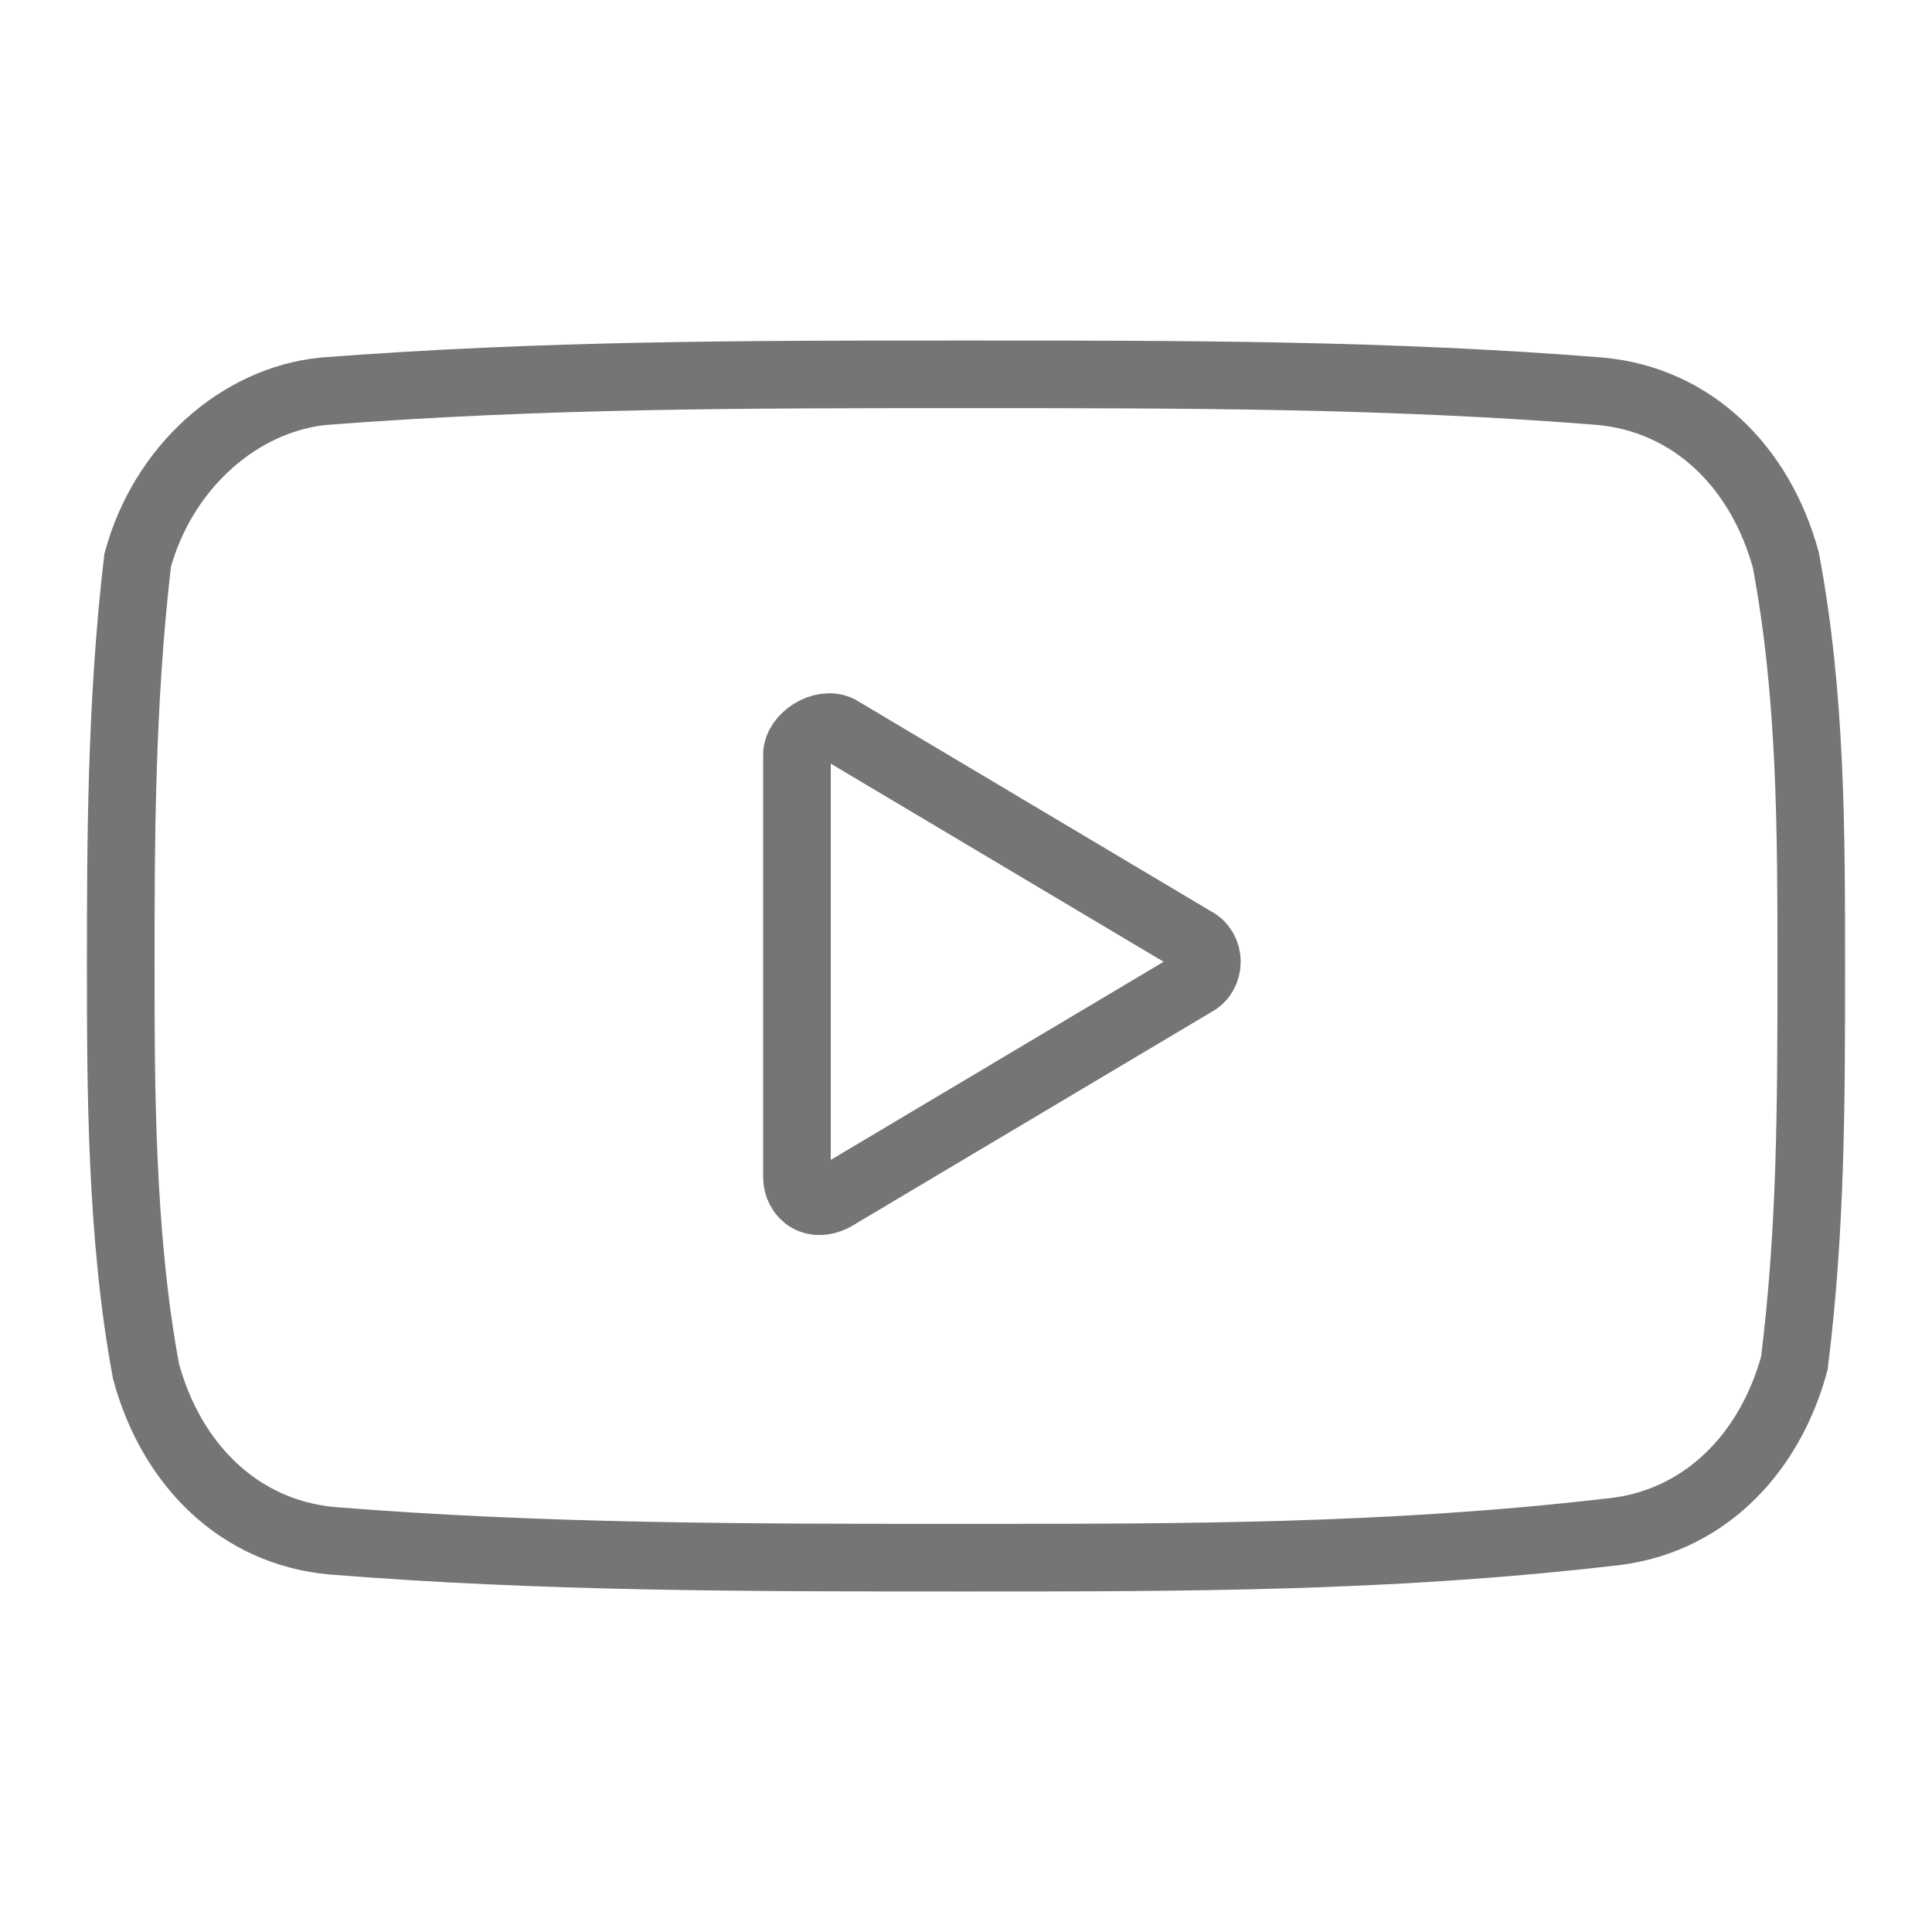 <?xml version="1.0" encoding="UTF-8" standalone="no"?><!DOCTYPE svg PUBLIC "-//W3C//DTD SVG 1.1//EN" "http://www.w3.org/Graphics/SVG/1.1/DTD/svg11.dtd"><svg width="100%" height="100%" viewBox="0 0 24 24" version="1.1" xmlns="http://www.w3.org/2000/svg" xmlns:xlink="http://www.w3.org/1999/xlink" xml:space="preserve" xmlns:serif="http://www.serif.com/" style="fill-rule:evenodd;clip-rule:evenodd;stroke-miterlimit:10;"><path d="M22.185,6.96c-0.315,-1.155 -1.155,-1.995 -2.31,-2.1c-2.625,-0.21 -5.145,-0.21 -7.875,-0.21c-2.73,0 -5.25,0 -7.98,0.21c-1.05,0.105 -1.995,0.945 -2.31,2.1c-0.21,1.785 -0.21,3.57 -0.21,5.04c0,1.47 0,3.36 0.315,5.04c0.315,1.155 1.155,1.995 2.31,2.1c2.625,0.21 5.145,0.21 7.875,0.21c2.73,0 5.25,0 7.98,-0.315c1.155,-0.105 1.995,-0.945 2.31,-2.1c0.21,-1.68 0.21,-3.255 0.21,-4.935c0,-1.68 0,-3.36 -0.315,-5.04Zm-12.285,7.665l0,-5.25c0,-0.21 0.315,-0.42 0.525,-0.315l4.41,2.625c0.21,0.105 0.21,0.42 0,0.525l-4.41,2.625c-0.315,0.21 -0.525,0 -0.525,-0.21Z" style="fill:none;stroke:#757575;stroke-width:0.84px;"/></svg>